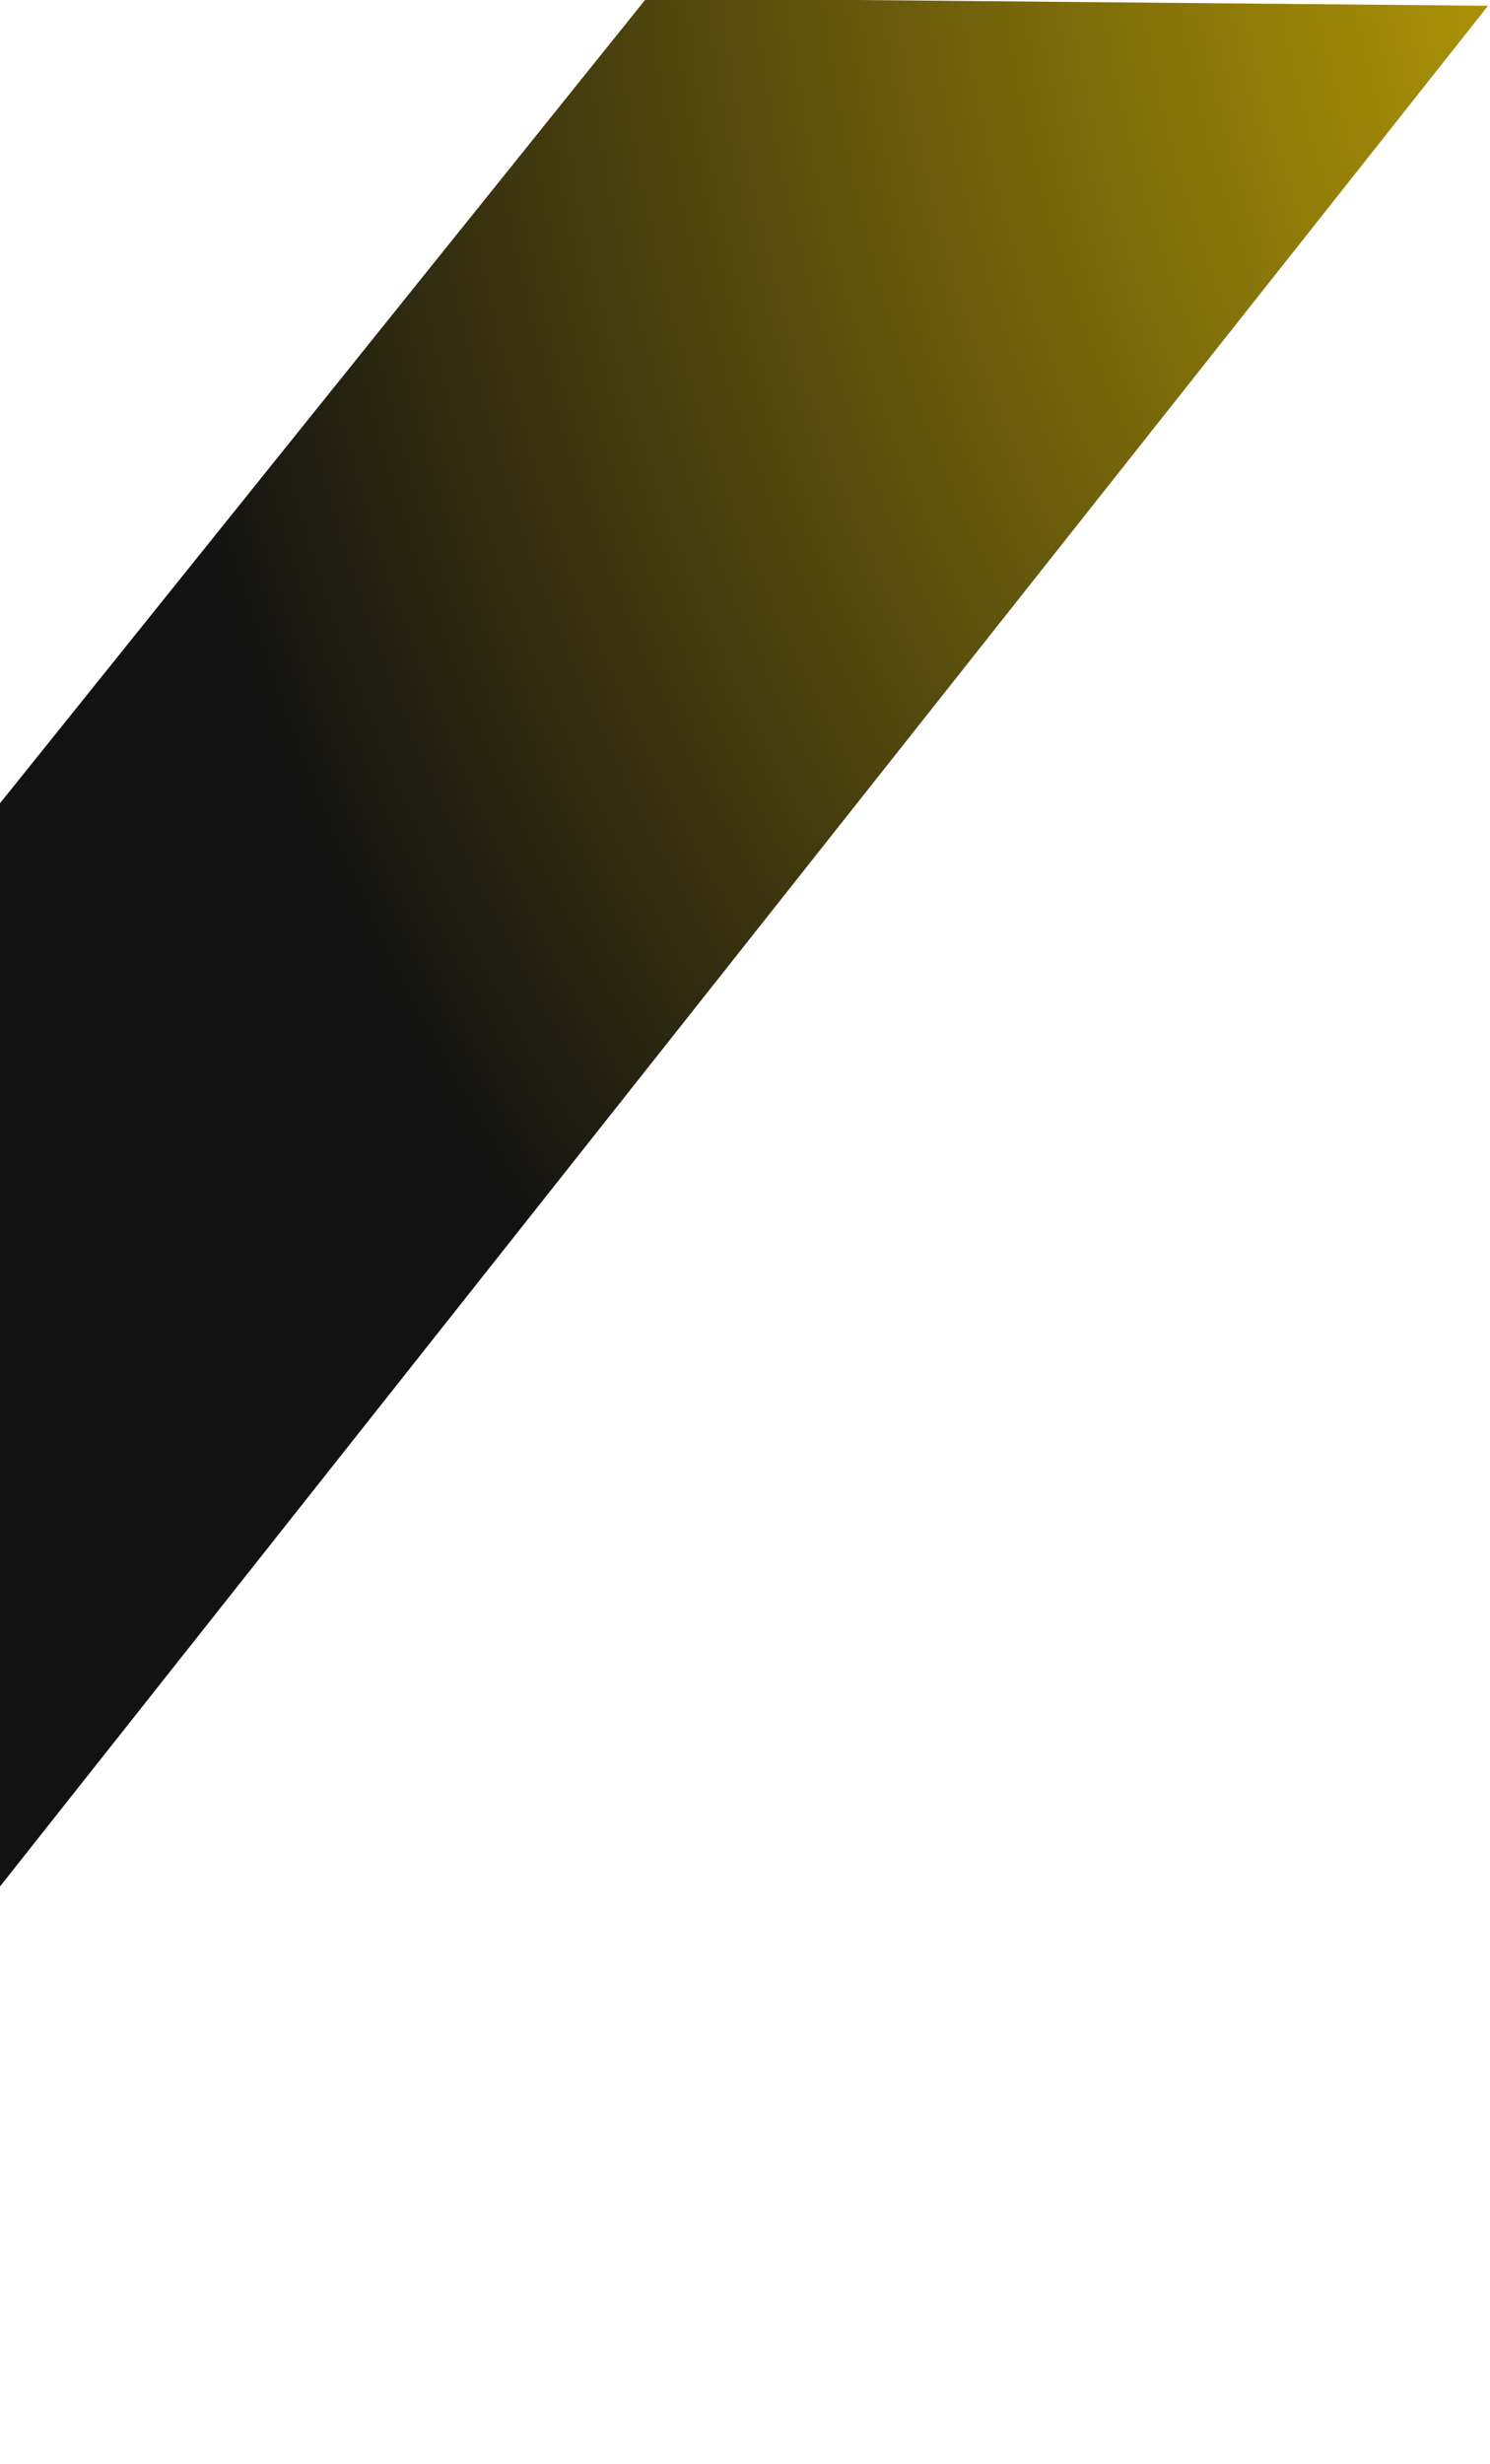<svg width="386" height="638" viewBox="0 0 386 638" fill="none" xmlns="http://www.w3.org/2000/svg">
<path d="M167.5 -0.5L385.5 1.495L-118 637.497L-229 493L167.5 -0.5Z" fill="url(#paint0_radial_1563_3287)"/>
<defs>
<radialGradient id="paint0_radial_1563_3287" cx="0" cy="0" r="1" gradientUnits="userSpaceOnUse" gradientTransform="translate(585.241 -55.055) rotate(175.623) scale(571.887 623.036)">
<stop offset="0.013" stop-color="#FFD900"/>
<stop offset="1" stop-color="#121212"/>
</radialGradient>
</defs>
</svg>
